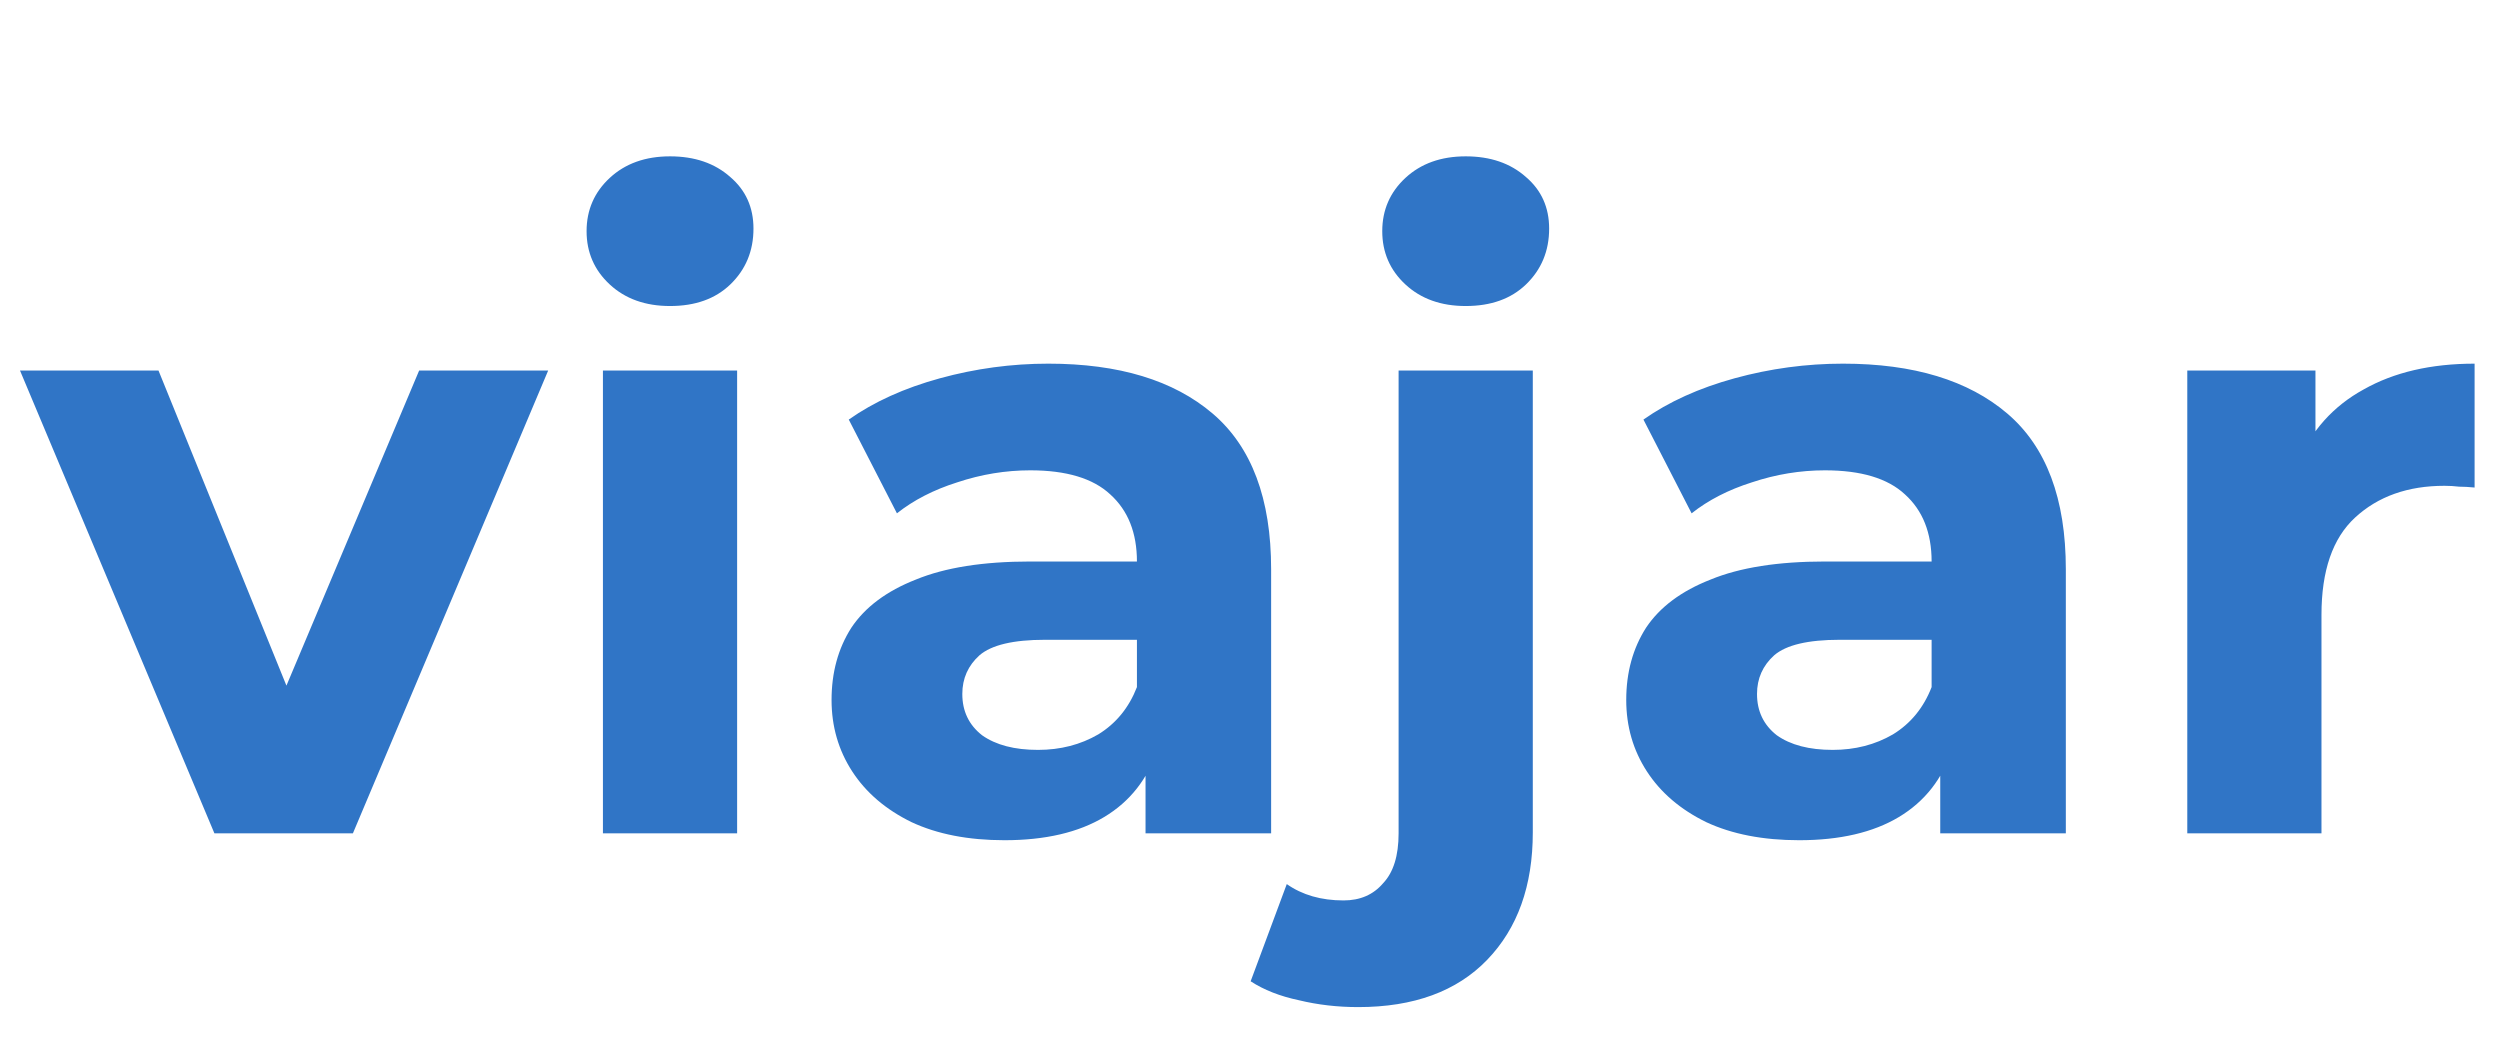 <svg width="93" height="39" viewBox="0 0 93 39" fill="none" xmlns="http://www.w3.org/2000/svg">
    <path d="M7.976 31L0.744 13.784H5.896L11.912 28.6H9.352L15.592 13.784H20.392L13.128 31H7.976ZM22.429 31V13.784H27.421V31H22.429ZM24.925 11.384C24.008 11.384 23.261 11.117 22.685 10.584C22.109 10.051 21.821 9.389 21.821 8.6C21.821 7.811 22.109 7.149 22.685 6.616C23.261 6.083 24.008 5.816 24.925 5.816C25.842 5.816 26.589 6.072 27.165 6.584C27.741 7.075 28.029 7.715 28.029 8.504C28.029 9.336 27.741 10.029 27.165 10.584C26.61 11.117 25.864 11.384 24.925 11.384ZM42.614 31V27.64L42.294 26.904V20.888C42.294 19.821 41.963 18.989 41.302 18.392C40.662 17.795 39.67 17.496 38.326 17.496C37.409 17.496 36.502 17.645 35.606 17.944C34.731 18.221 33.985 18.605 33.366 19.096L31.574 15.608C32.513 14.947 33.643 14.435 34.966 14.072C36.289 13.709 37.633 13.528 38.998 13.528C41.622 13.528 43.659 14.147 45.11 15.384C46.561 16.621 47.286 18.552 47.286 21.176V31H42.614ZM37.366 31.256C36.022 31.256 34.87 31.032 33.91 30.584C32.95 30.115 32.214 29.485 31.702 28.696C31.19 27.907 30.934 27.021 30.934 26.04C30.934 25.016 31.179 24.12 31.67 23.352C32.182 22.584 32.982 21.987 34.07 21.56C35.158 21.112 36.577 20.888 38.326 20.888H42.902V23.8H38.87C37.697 23.8 36.886 23.992 36.438 24.376C36.011 24.76 35.798 25.24 35.798 25.816C35.798 26.456 36.043 26.968 36.534 27.352C37.046 27.715 37.739 27.896 38.614 27.896C39.446 27.896 40.193 27.704 40.854 27.32C41.515 26.915 41.995 26.328 42.294 25.56L43.062 27.864C42.699 28.973 42.038 29.816 41.078 30.392C40.118 30.968 38.881 31.256 37.366 31.256ZM50.524 37.464C49.756 37.464 49.02 37.379 48.316 37.208C47.612 37.059 47.015 36.824 46.524 36.504L47.868 32.888C48.444 33.293 49.148 33.496 49.98 33.496C50.599 33.496 51.089 33.283 51.452 32.856C51.836 32.451 52.028 31.832 52.028 31V13.784H57.02V30.968C57.02 32.952 56.455 34.531 55.324 35.704C54.193 36.877 52.593 37.464 50.524 37.464ZM54.524 11.384C53.607 11.384 52.86 11.117 52.284 10.584C51.708 10.051 51.42 9.389 51.42 8.6C51.42 7.811 51.708 7.149 52.284 6.616C52.86 6.083 53.607 5.816 54.524 5.816C55.441 5.816 56.188 6.072 56.764 6.584C57.34 7.075 57.628 7.715 57.628 8.504C57.628 9.336 57.34 10.029 56.764 10.584C56.209 11.117 55.463 11.384 54.524 11.384ZM72.177 31V27.64L71.856 26.904V20.888C71.856 19.821 71.526 18.989 70.865 18.392C70.225 17.795 69.233 17.496 67.888 17.496C66.971 17.496 66.064 17.645 65.168 17.944C64.294 18.221 63.547 18.605 62.928 19.096L61.136 15.608C62.075 14.947 63.206 14.435 64.528 14.072C65.851 13.709 67.195 13.528 68.561 13.528C71.184 13.528 73.222 14.147 74.672 15.384C76.123 16.621 76.849 18.552 76.849 21.176V31H72.177ZM66.928 31.256C65.585 31.256 64.433 31.032 63.472 30.584C62.513 30.115 61.776 29.485 61.264 28.696C60.752 27.907 60.496 27.021 60.496 26.04C60.496 25.016 60.742 24.12 61.233 23.352C61.745 22.584 62.544 21.987 63.633 21.56C64.721 21.112 66.139 20.888 67.888 20.888H72.465V23.8H68.433C67.259 23.8 66.448 23.992 66.001 24.376C65.574 24.76 65.361 25.24 65.361 25.816C65.361 26.456 65.606 26.968 66.097 27.352C66.609 27.715 67.302 27.896 68.177 27.896C69.008 27.896 69.755 27.704 70.416 27.32C71.078 26.915 71.558 26.328 71.856 25.56L72.624 27.864C72.262 28.973 71.6 29.816 70.641 30.392C69.68 30.968 68.443 31.256 66.928 31.256ZM81.367 31V13.784H86.135V18.648L85.463 17.24C85.975 16.024 86.796 15.107 87.927 14.488C89.057 13.848 90.433 13.528 92.055 13.528V18.136C91.841 18.115 91.649 18.104 91.478 18.104C91.308 18.083 91.126 18.072 90.934 18.072C89.569 18.072 88.46 18.467 87.606 19.256C86.775 20.024 86.359 21.229 86.359 22.872V31H81.367Z" fill="#3075C6" />
</svg>
